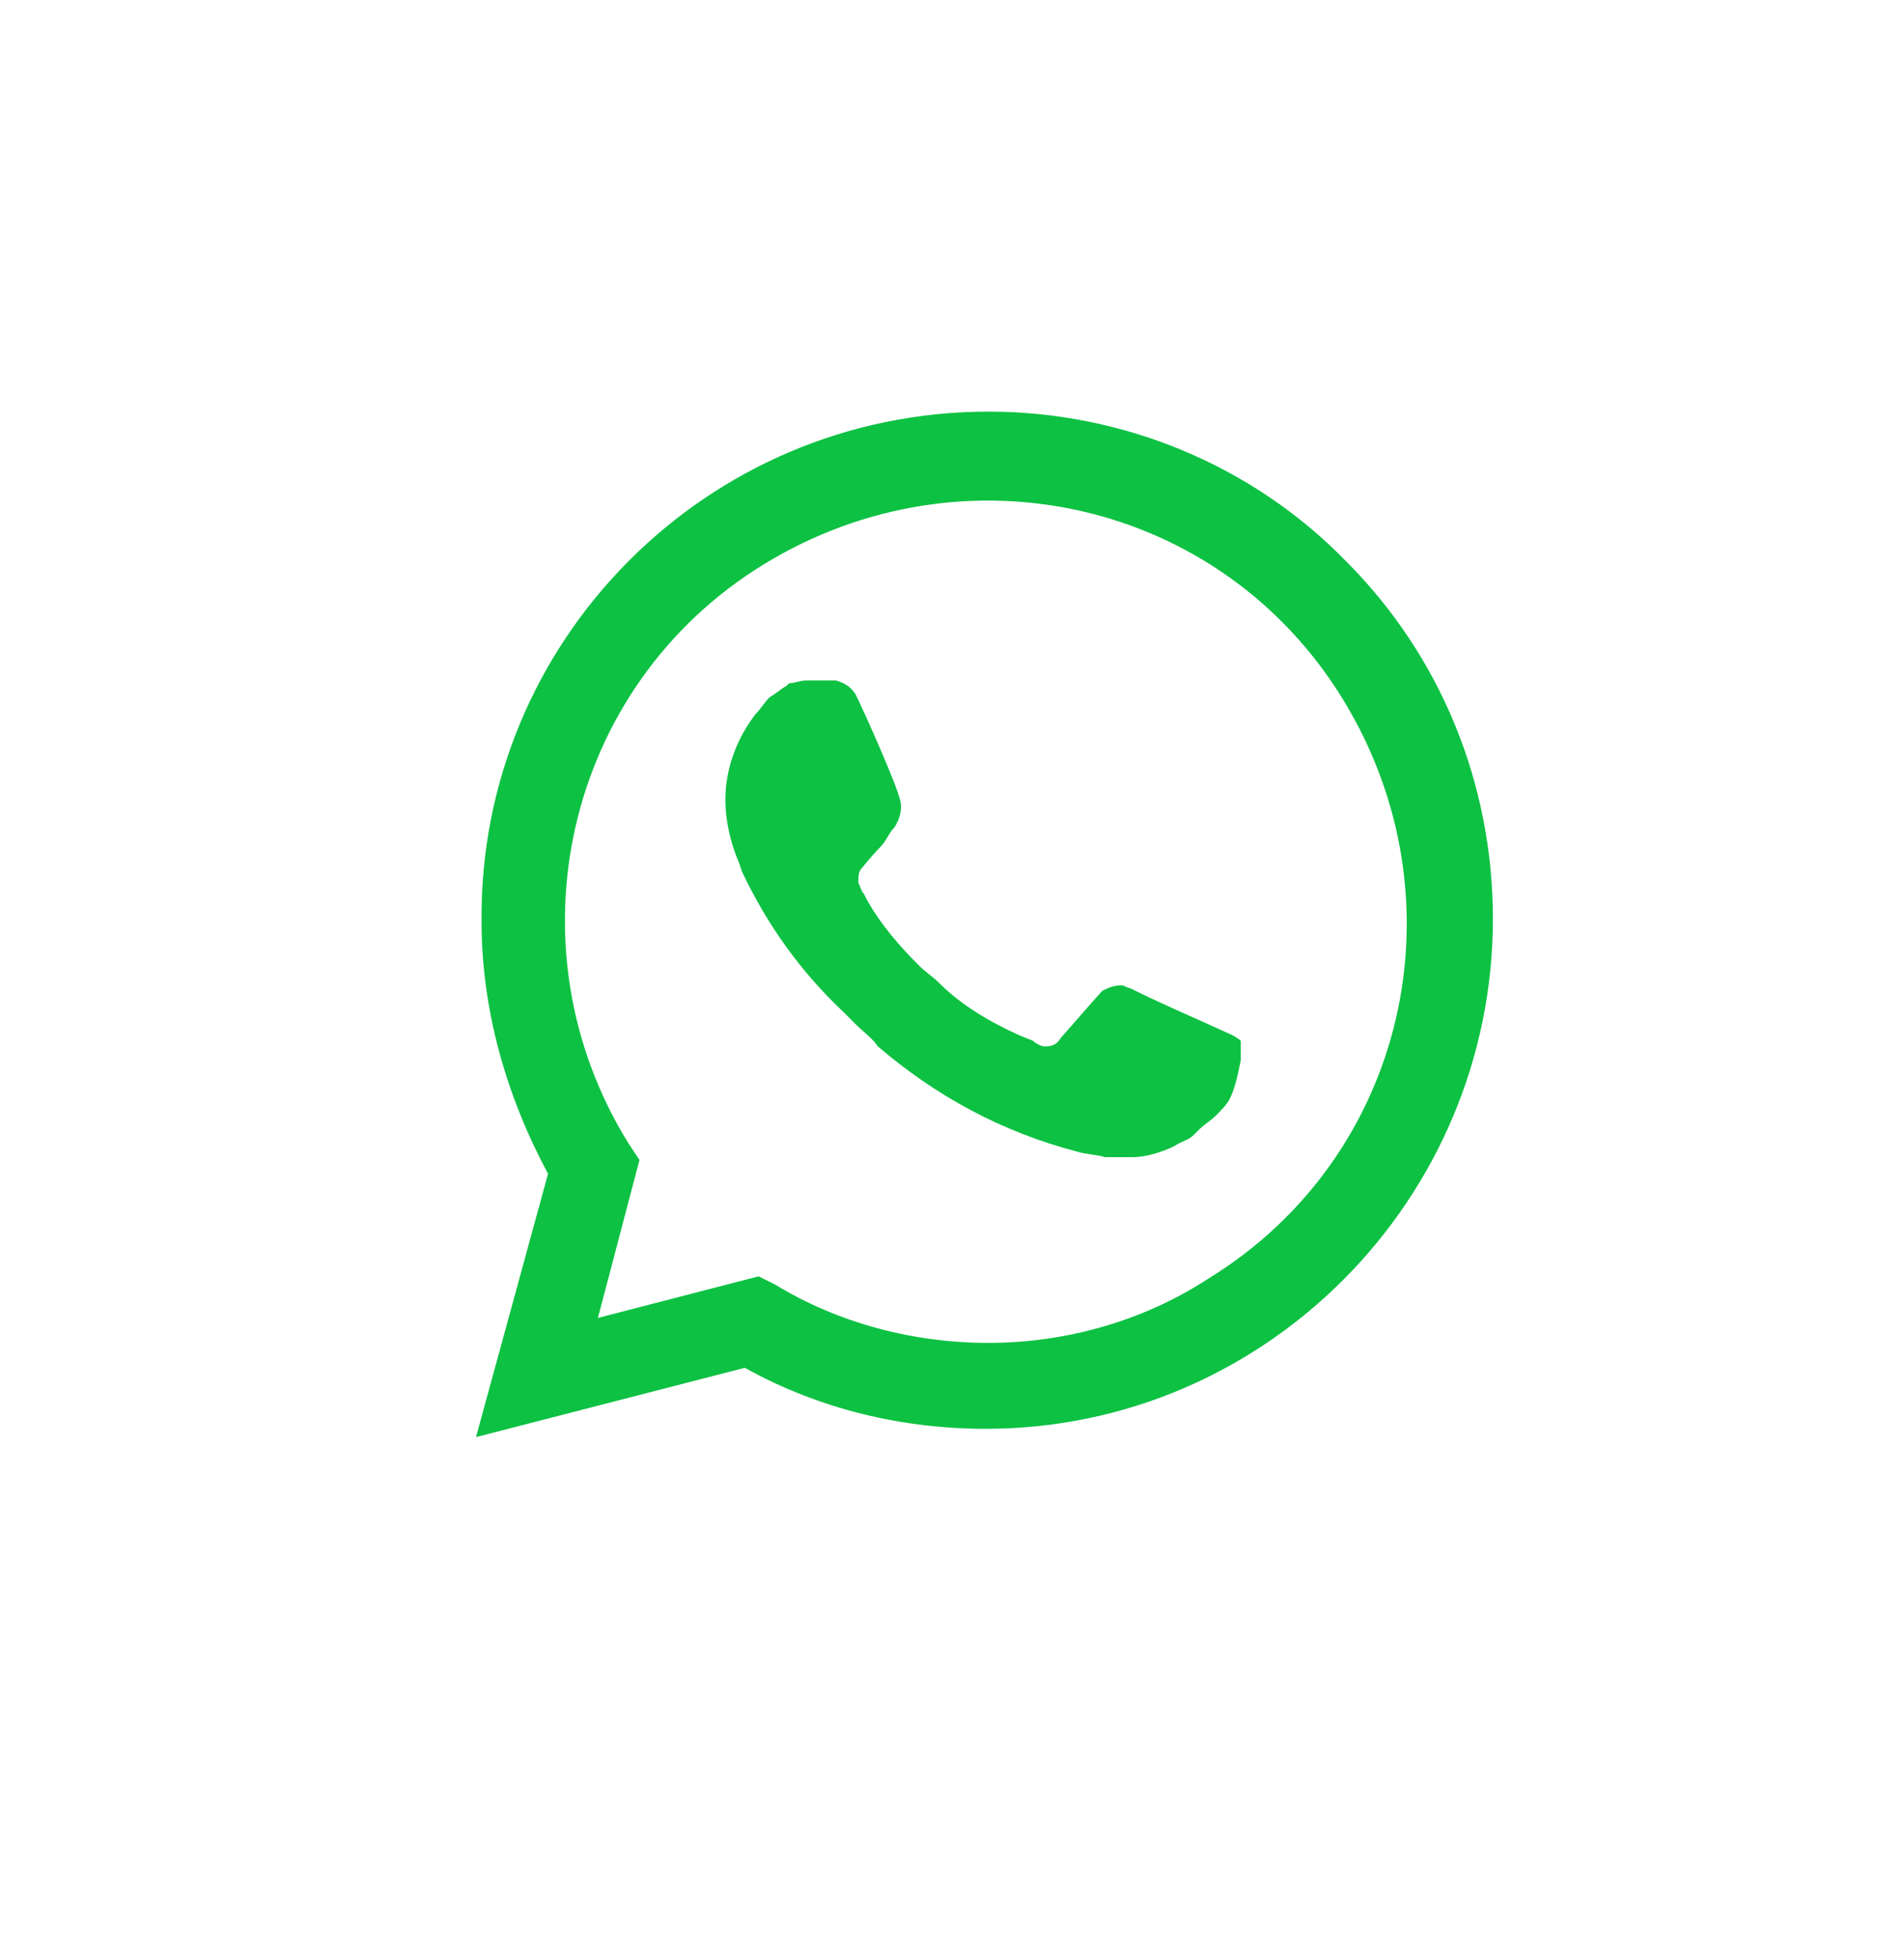 <svg width="36" height="37" viewBox="0 0 36 37" fill="none" xmlns="http://www.w3.org/2000/svg">
<path d="M25.451 10.61C23.669 8.777 21.207 7.781 18.692 7.781C13.348 7.781 9.052 12.13 9.105 17.421C9.105 19.098 9.576 20.722 10.362 22.189L9 27.166L14.082 25.856C15.496 26.642 17.068 27.009 18.64 27.009C23.931 27.009 28.227 22.66 28.227 17.369C28.227 14.802 27.232 12.392 25.451 10.61ZM18.692 25.385C17.278 25.385 15.863 25.018 14.658 24.284L14.344 24.127L11.305 24.913L12.091 21.927L11.882 21.612C9.576 17.893 10.677 12.968 14.449 10.663C18.221 8.358 23.093 9.458 25.398 13.23C27.703 17.002 26.603 21.874 22.831 24.18C21.626 24.965 20.159 25.385 18.692 25.385ZM23.303 19.569L22.726 19.307C22.726 19.307 21.888 18.941 21.364 18.678C21.312 18.678 21.259 18.626 21.207 18.626C21.05 18.626 20.945 18.678 20.84 18.731C20.84 18.731 20.788 18.783 20.055 19.622C20.002 19.726 19.897 19.779 19.793 19.779H19.74C19.688 19.779 19.583 19.726 19.531 19.674L19.269 19.569C18.692 19.307 18.168 18.993 17.749 18.574C17.645 18.469 17.487 18.364 17.383 18.259C17.016 17.893 16.649 17.474 16.387 17.002L16.335 16.897C16.282 16.845 16.282 16.793 16.23 16.688C16.23 16.583 16.23 16.478 16.282 16.426C16.282 16.426 16.492 16.164 16.649 16.007C16.754 15.902 16.806 15.745 16.911 15.64C17.016 15.483 17.068 15.273 17.016 15.116C16.963 14.854 16.335 13.44 16.177 13.125C16.073 12.968 15.968 12.916 15.811 12.863H15.654C15.549 12.863 15.392 12.863 15.235 12.863C15.13 12.863 15.025 12.916 14.92 12.916L14.868 12.968C14.763 13.02 14.658 13.125 14.553 13.178C14.449 13.282 14.396 13.387 14.291 13.492C13.925 13.963 13.715 14.54 13.715 15.116C13.715 15.535 13.82 15.954 13.977 16.321L14.03 16.478C14.501 17.474 15.13 18.364 15.968 19.15L16.177 19.36C16.335 19.517 16.492 19.622 16.597 19.779C17.697 20.722 18.954 21.403 20.369 21.77C20.526 21.822 20.736 21.822 20.893 21.874C21.05 21.874 21.259 21.874 21.417 21.874C21.679 21.874 21.993 21.77 22.203 21.665C22.36 21.56 22.464 21.56 22.569 21.455L22.674 21.351C22.779 21.246 22.884 21.193 22.988 21.088C23.093 20.984 23.198 20.879 23.25 20.774C23.355 20.565 23.407 20.303 23.46 20.041C23.46 19.936 23.46 19.779 23.46 19.674C23.46 19.674 23.407 19.622 23.303 19.569Z" fill="#0DC143"/>
</svg>
